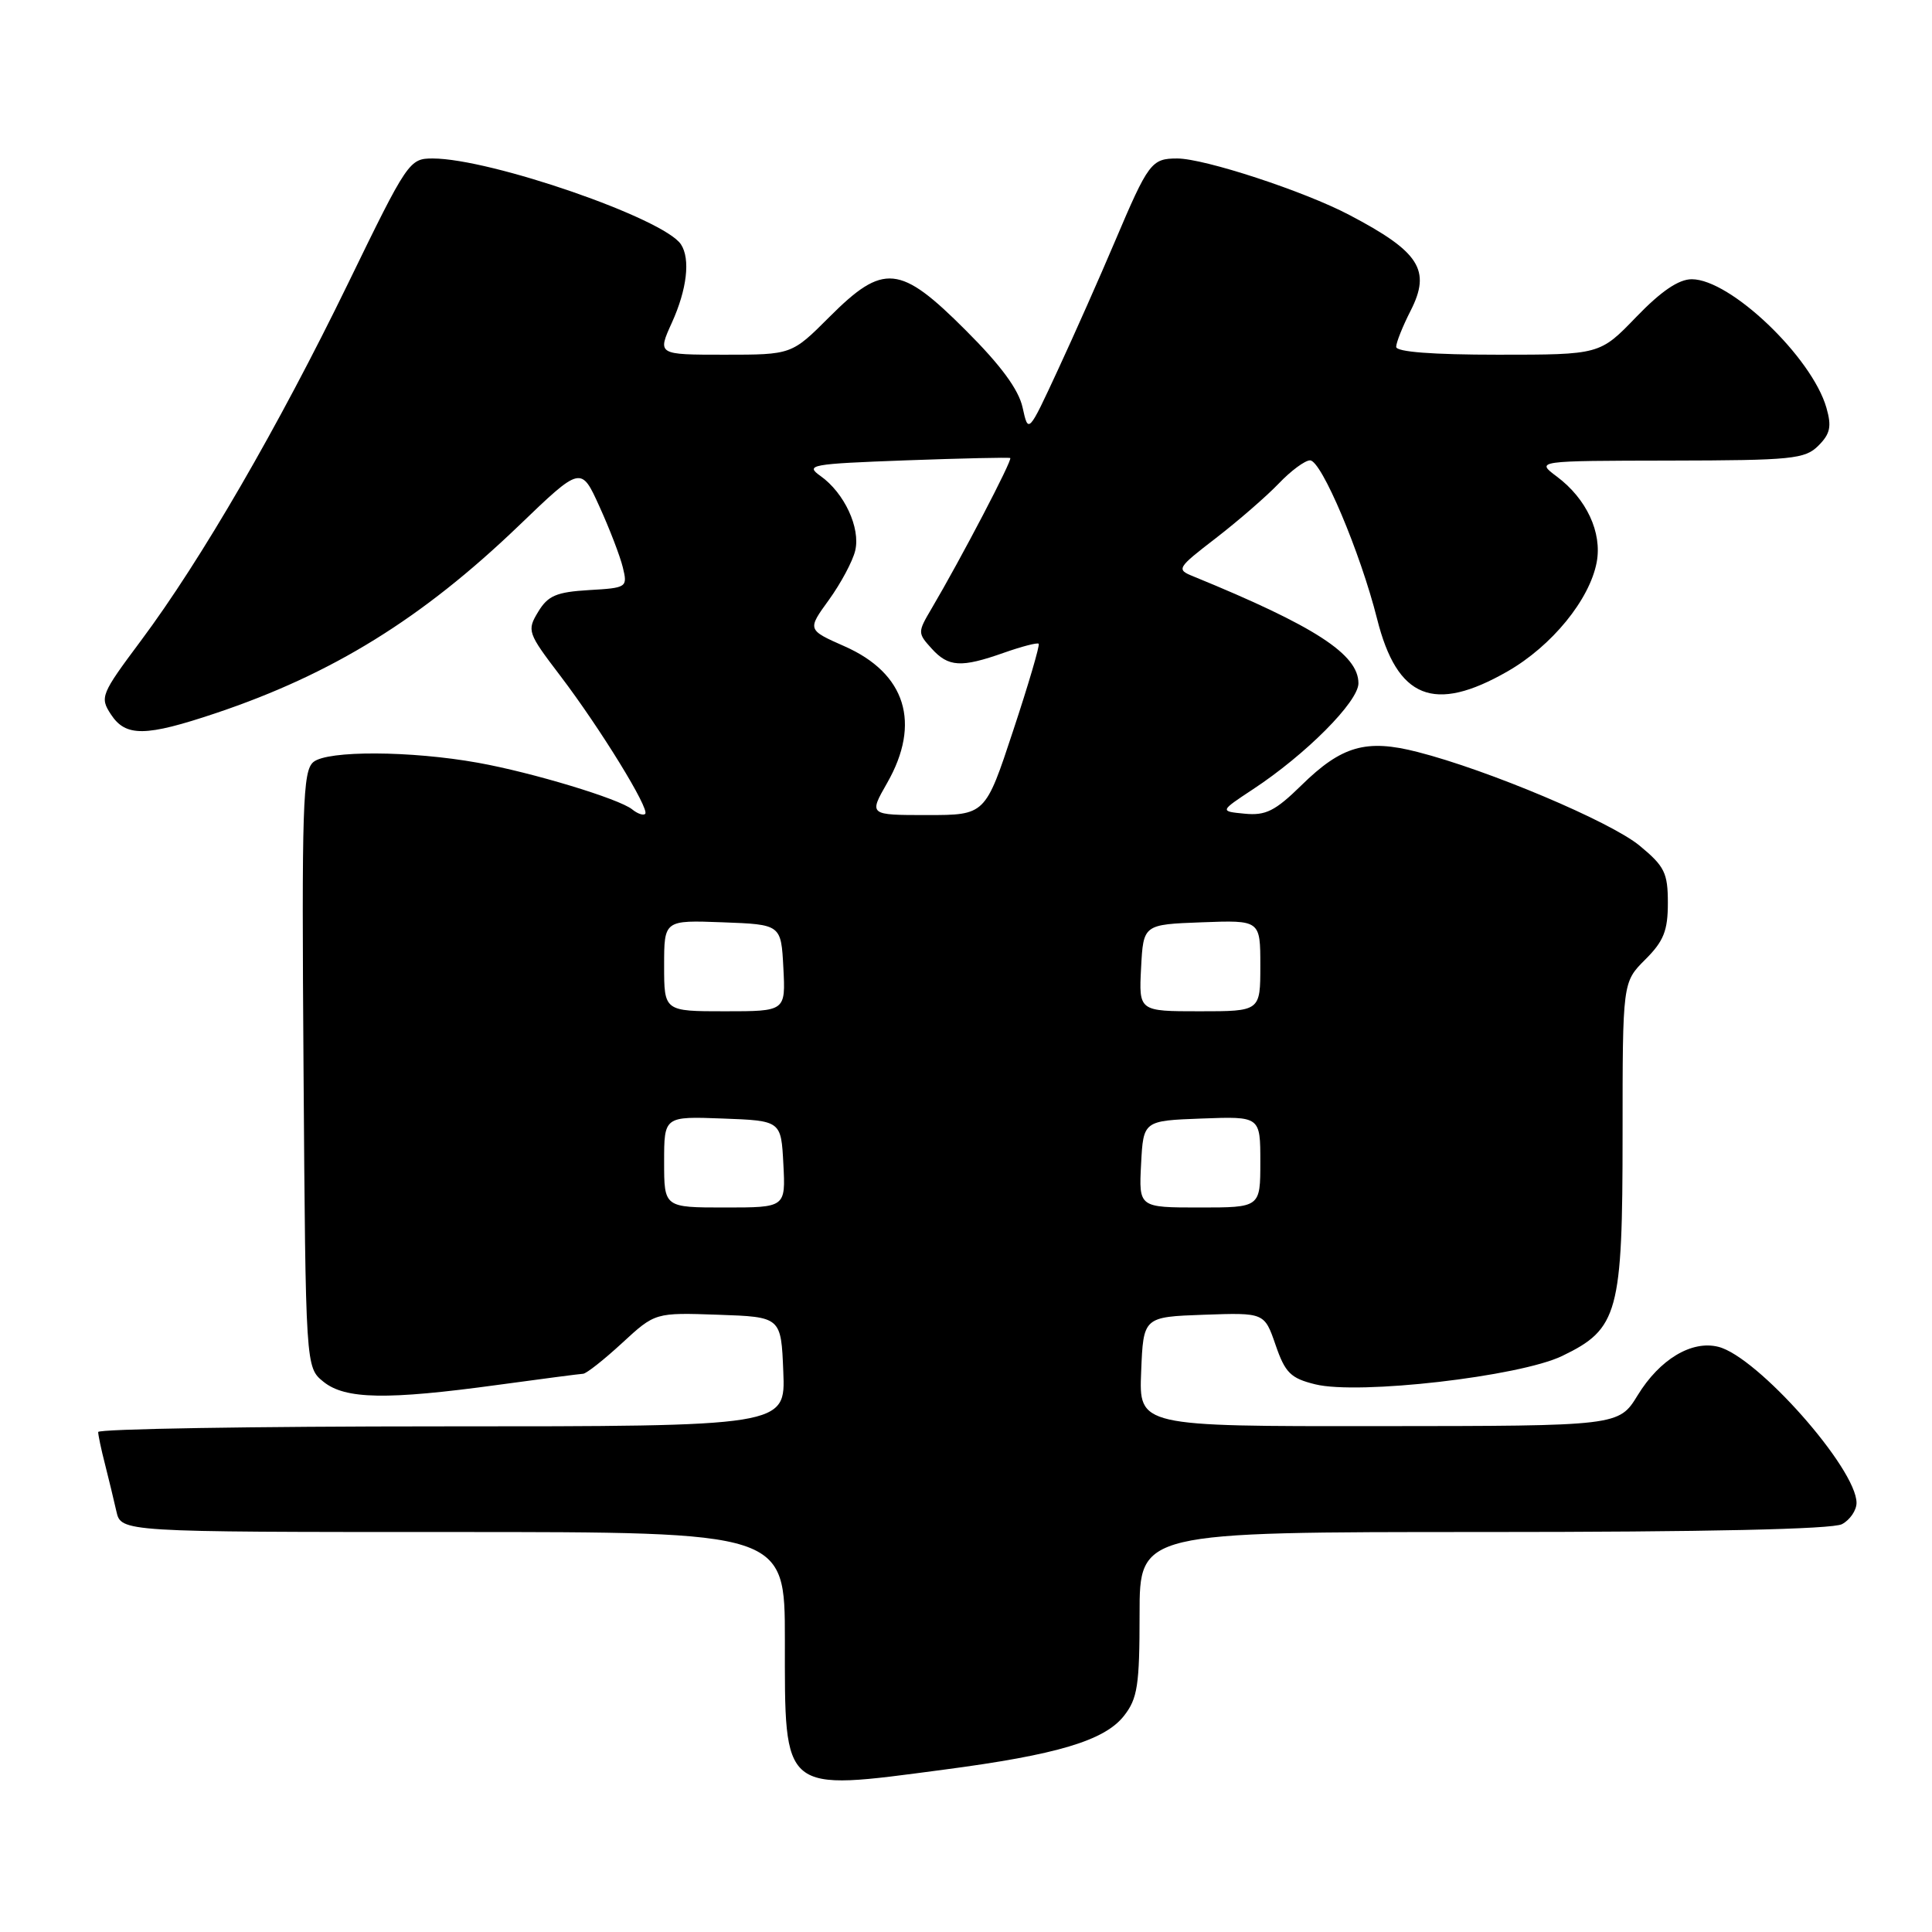 <?xml version="1.0" encoding="UTF-8" standalone="no"?>
<!DOCTYPE svg PUBLIC "-//W3C//DTD SVG 1.1//EN" "http://www.w3.org/Graphics/SVG/1.1/DTD/svg11.dtd" >
<svg xmlns="http://www.w3.org/2000/svg" xmlns:xlink="http://www.w3.org/1999/xlink" version="1.1" viewBox="0 0 256 256">
 <g >
 <path fill="currentColor"
d=" M 125.06 234.49 C 140.07 232.52 146.35 230.64 148.93 227.36 C 150.73 225.07 151.00 223.33 151.00 213.87 C 151.00 203.00 151.00 203.00 196.57 203.00 C 226.06 203.00 242.81 202.63 244.07 201.96 C 245.13 201.40 246.00 200.12 246.00 199.14 C 246.00 194.60 232.86 179.75 227.69 178.46 C 224.16 177.57 219.92 180.11 217.00 184.88 C 214.50 188.95 214.50 188.95 182.71 188.97 C 150.91 189.00 150.91 189.00 151.21 181.75 C 151.50 174.50 151.50 174.50 159.52 174.21 C 167.54 173.93 167.54 173.93 169.02 178.21 C 170.29 181.91 171.02 182.63 174.28 183.43 C 180.01 184.85 201.35 182.40 207.00 179.67 C 214.43 176.09 215.00 173.99 215.00 150.33 C 215.00 130.15 215.00 130.15 218.00 127.15 C 220.45 124.71 221.00 123.32 221.00 119.65 C 221.00 115.66 220.57 114.79 217.25 112.05 C 213.39 108.87 197.20 102.03 187.83 99.64 C 181.02 97.89 177.77 98.83 172.44 104.06 C 168.97 107.46 167.71 108.09 164.94 107.82 C 161.61 107.50 161.61 107.50 166.00 104.60 C 173.04 99.97 180.00 92.97 180.00 90.54 C 180.00 86.70 174.22 82.96 158.14 76.38 C 155.84 75.45 155.92 75.30 161.14 71.28 C 164.09 69.00 167.82 65.76 169.44 64.07 C 171.05 62.38 172.92 61.00 173.59 61.00 C 175.10 61.00 180.26 73.22 182.47 82.00 C 185.13 92.59 190.01 94.55 199.76 88.96 C 205.62 85.60 210.64 79.46 211.57 74.50 C 212.31 70.56 210.22 66.08 206.28 63.14 C 203.50 61.06 203.50 61.06 221.25 61.03 C 237.48 61.00 239.17 60.83 240.95 59.05 C 242.52 57.48 242.72 56.51 242.01 54.03 C 240.08 47.31 229.28 37.00 224.17 37.00 C 222.43 37.00 220.11 38.58 216.81 42.00 C 211.99 47.00 211.99 47.00 198.50 47.00 C 189.82 47.00 185.00 46.63 185.00 45.96 C 185.00 45.39 185.86 43.24 186.91 41.18 C 189.66 35.79 188.11 33.37 178.79 28.48 C 172.80 25.33 159.59 21.00 155.99 21.00 C 152.57 21.00 152.17 21.54 147.73 32.00 C 145.75 36.67 142.36 44.32 140.19 48.99 C 136.26 57.47 136.26 57.47 135.50 54.00 C 134.98 51.62 132.62 48.41 127.97 43.77 C 119.25 35.04 117.07 34.83 109.90 42.00 C 104.90 47.00 104.90 47.00 96.00 47.00 C 87.10 47.00 87.10 47.00 89.03 42.75 C 91.03 38.34 91.50 34.31 90.23 32.38 C 87.98 28.95 65.02 21.01 57.34 21.00 C 54.24 21.00 54.01 21.33 46.11 37.58 C 36.86 56.59 26.65 74.21 18.67 84.90 C 13.38 91.99 13.21 92.39 14.69 94.65 C 16.66 97.66 19.26 97.63 28.62 94.49 C 44.04 89.31 55.91 81.97 68.71 69.69 C 76.99 61.73 76.99 61.73 79.43 67.12 C 80.78 70.08 82.17 73.71 82.53 75.19 C 83.17 77.83 83.08 77.90 78.03 78.19 C 73.72 78.45 72.60 78.93 71.31 81.07 C 69.80 83.56 69.90 83.85 74.26 89.57 C 79.56 96.55 86.12 107.22 85.49 107.84 C 85.25 108.09 84.47 107.82 83.77 107.25 C 82.06 105.85 70.53 102.36 63.34 101.07 C 54.43 99.47 43.41 99.42 41.53 100.97 C 40.11 102.15 39.97 106.61 40.22 141.74 C 40.50 181.18 40.50 181.18 42.86 183.09 C 45.74 185.42 51.24 185.52 66.00 183.50 C 71.78 182.71 76.85 182.05 77.27 182.03 C 77.70 182.01 80.02 180.18 82.43 177.96 C 86.81 173.92 86.81 173.92 95.16 174.21 C 103.50 174.50 103.50 174.50 103.79 181.75 C 104.09 189.00 104.09 189.00 58.54 189.00 C 33.49 189.00 13.00 189.34 13.01 189.75 C 13.01 190.16 13.41 192.07 13.91 194.00 C 14.40 195.93 15.08 198.74 15.42 200.25 C 16.04 203.00 16.04 203.00 60.02 203.00 C 104.00 203.00 104.00 203.00 104.00 217.28 C 104.00 237.78 103.46 237.34 125.06 234.49 Z  M 88.00 153.96 C 88.00 147.92 88.00 147.92 95.75 148.21 C 103.50 148.50 103.50 148.50 103.80 154.25 C 104.10 160.00 104.10 160.00 96.05 160.00 C 88.00 160.00 88.00 160.00 88.00 153.96 Z  M 151.20 154.25 C 151.50 148.50 151.50 148.50 159.25 148.21 C 167.00 147.92 167.00 147.92 167.00 153.96 C 167.00 160.00 167.00 160.00 158.95 160.00 C 150.90 160.00 150.90 160.00 151.20 154.25 Z  M 88.00 127.96 C 88.00 121.92 88.00 121.92 95.75 122.21 C 103.50 122.50 103.50 122.50 103.80 128.25 C 104.10 134.00 104.10 134.00 96.05 134.00 C 88.00 134.00 88.00 134.00 88.00 127.96 Z  M 151.20 128.25 C 151.50 122.50 151.50 122.50 159.25 122.21 C 167.00 121.92 167.00 121.92 167.00 127.96 C 167.00 134.00 167.00 134.00 158.95 134.00 C 150.90 134.00 150.90 134.00 151.20 128.25 Z  M 117.55 103.75 C 122.08 95.82 120.02 89.22 111.91 85.64 C 106.96 83.45 106.96 83.45 109.84 79.48 C 111.42 77.29 112.99 74.36 113.32 72.96 C 114.04 69.96 111.88 65.31 108.72 63.07 C 106.65 61.60 107.39 61.47 120.00 61.00 C 127.42 60.73 133.66 60.59 133.86 60.69 C 134.21 60.88 127.33 74.04 123.42 80.67 C 121.59 83.77 121.59 83.89 123.43 85.92 C 125.67 88.40 127.34 88.50 133.03 86.49 C 135.39 85.66 137.46 85.12 137.63 85.30 C 137.81 85.47 136.29 90.65 134.25 96.81 C 130.56 108.00 130.56 108.00 122.84 108.00 C 115.12 108.00 115.12 108.00 117.55 103.75 Z "/>
</g>
</svg>
